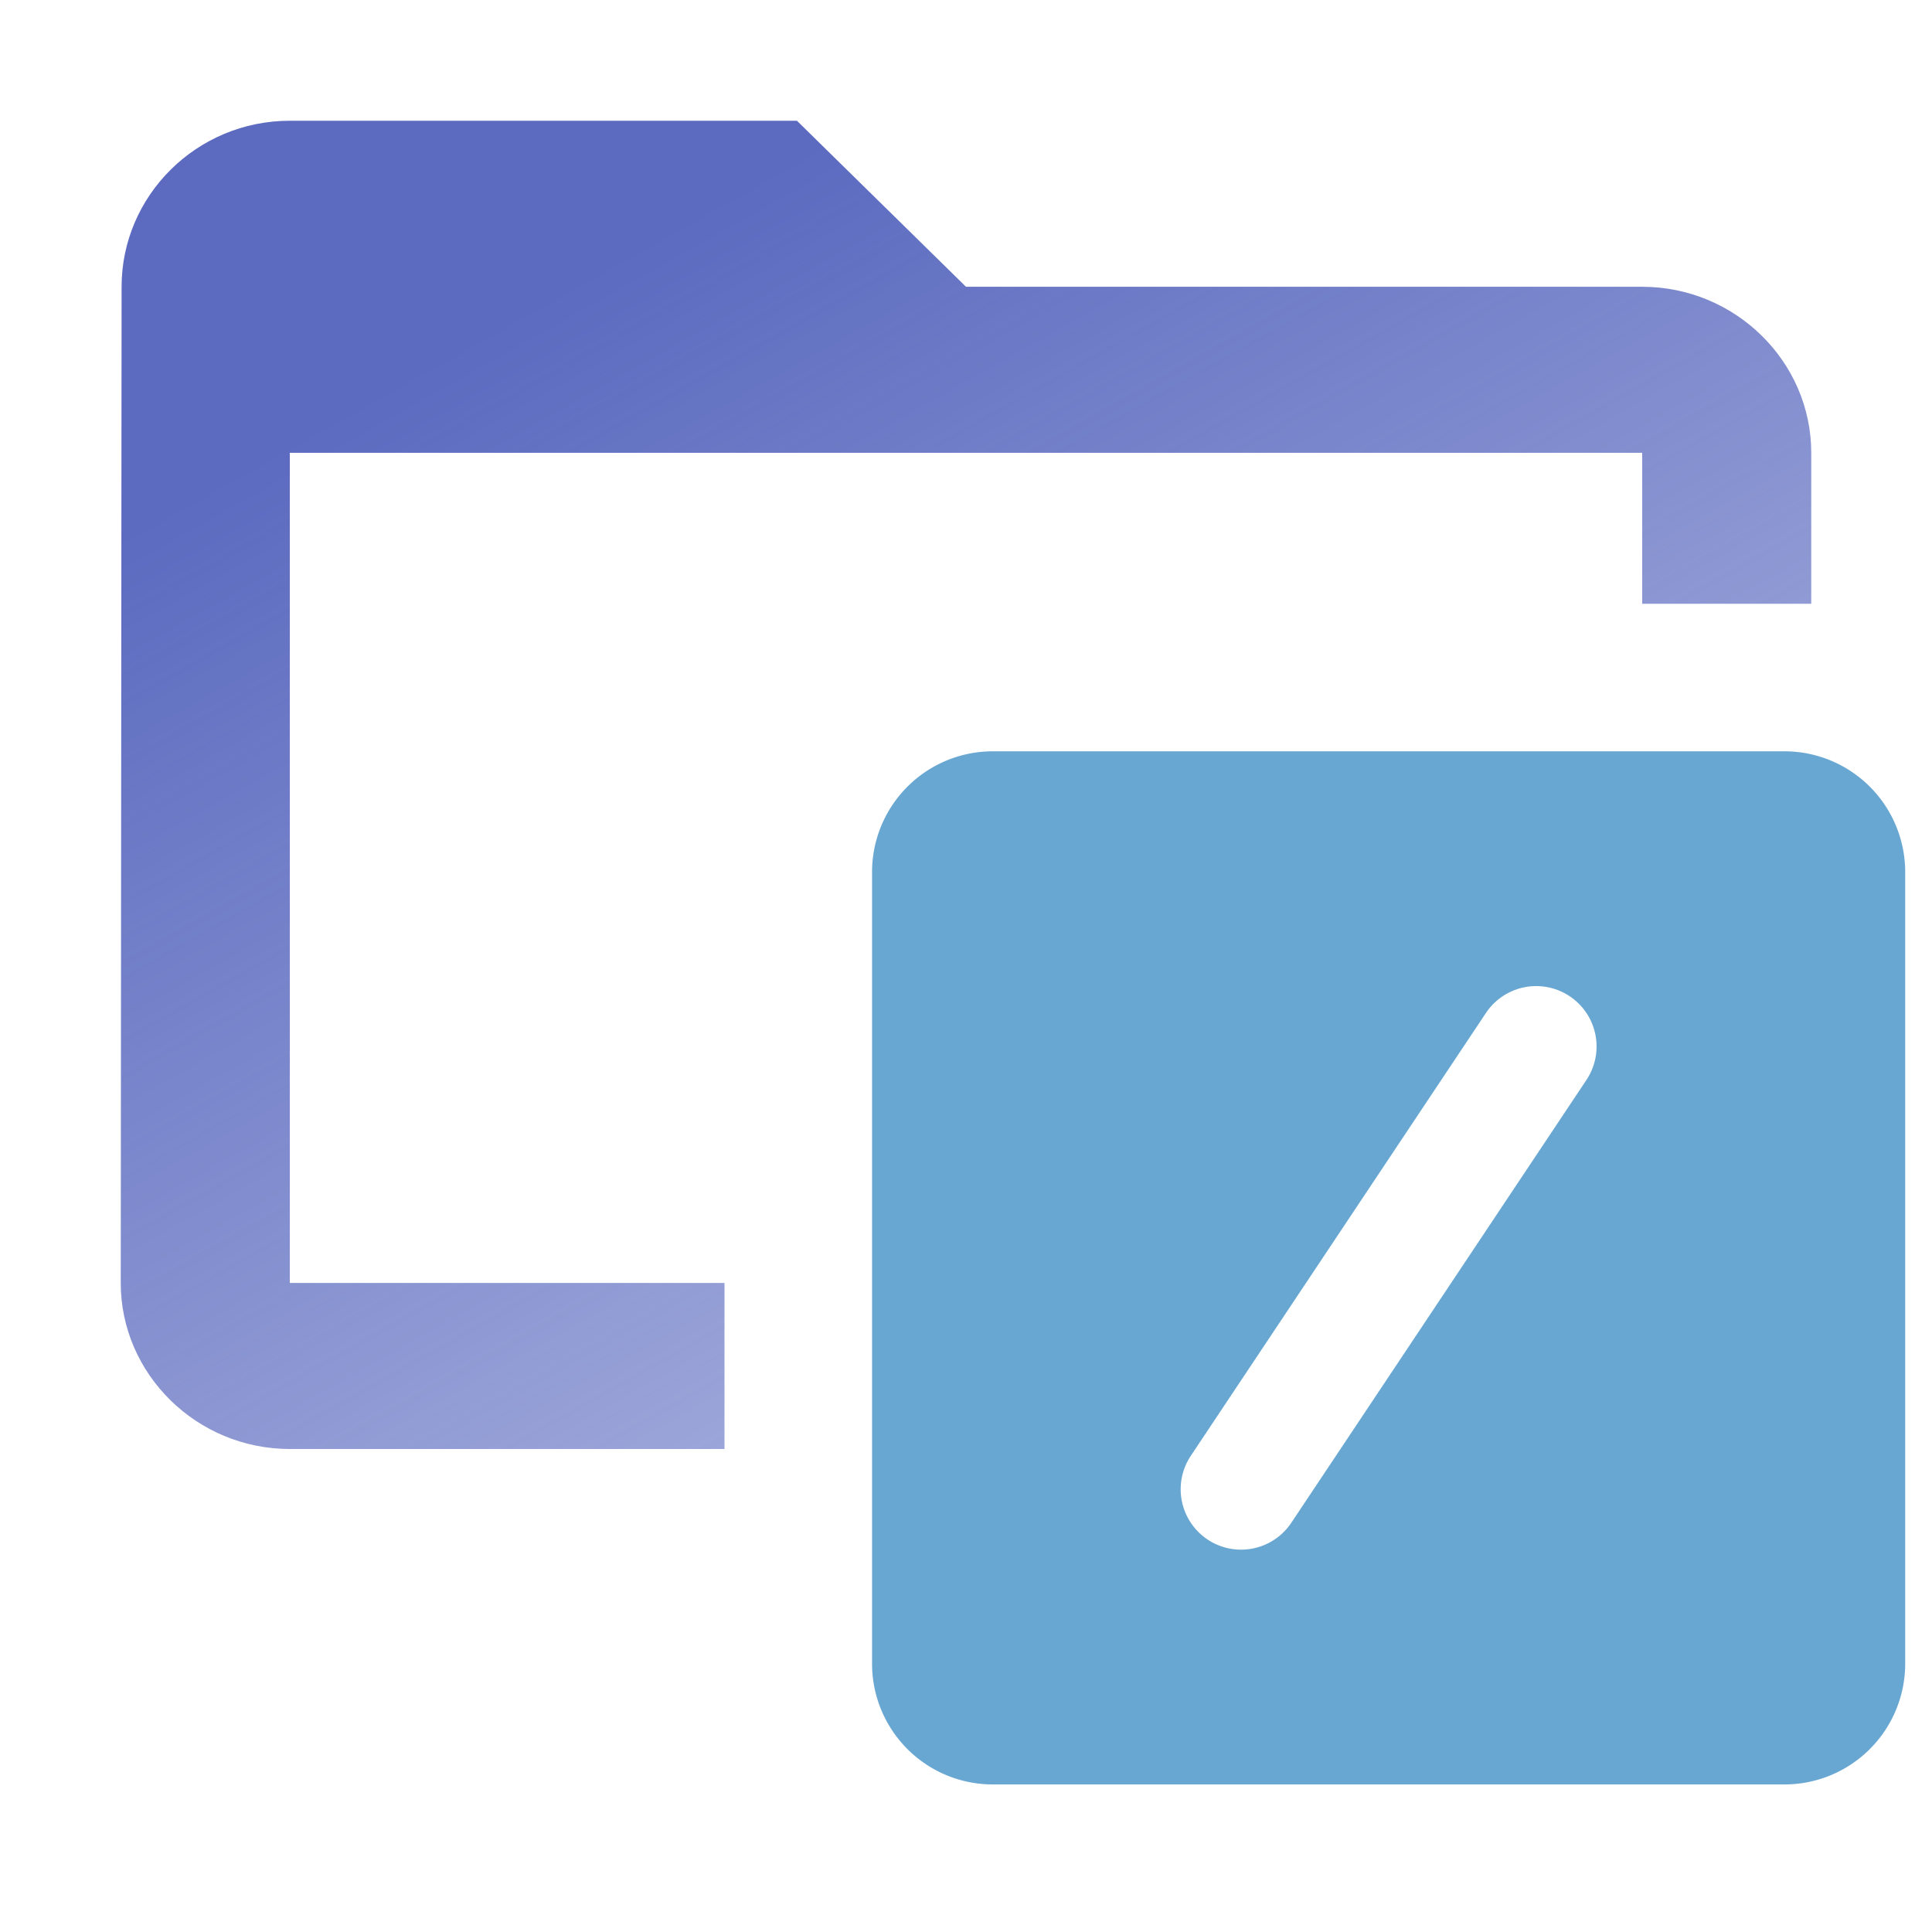 <svg xmlns="http://www.w3.org/2000/svg" width="16" height="16" fill="none"><path fill="url(#a)" fill-rule="evenodd" d="M8 2.375h5.6c.77 0 1.4.619 1.4 1.375V5h-1.4V3.75H2.4v6.875H6V12H2.4c-.77 0-1.4-.619-1.4-1.375l.007-8.25C1.007 1.619 1.63 1 2.4 1h4.2z" clip-rule="evenodd"/><path fill="#69A7D3" fill-rule="evenodd" d="M8.222 6.222a1 1 0 0 0-1 1v6.556a1 1 0 0 0 1 1h6.556a1 1 0 0 0 1-1V7.222a1 1 0 0 0-1-1zm4.916 2.722a.5.5 0 1 0-.832-.555l-2.444 3.667a.5.5 0 0 0 .832.555z" clip-rule="evenodd"/><defs><linearGradient id="a" x1="4.5" x2="9" y1="2.5" y2="10.5" gradientUnits="userSpaceOnUse"><stop stop-color="#5C6BC0"/><stop offset="1" stop-color="#5C6BC0" stop-opacity=".6"/></linearGradient></defs></svg>